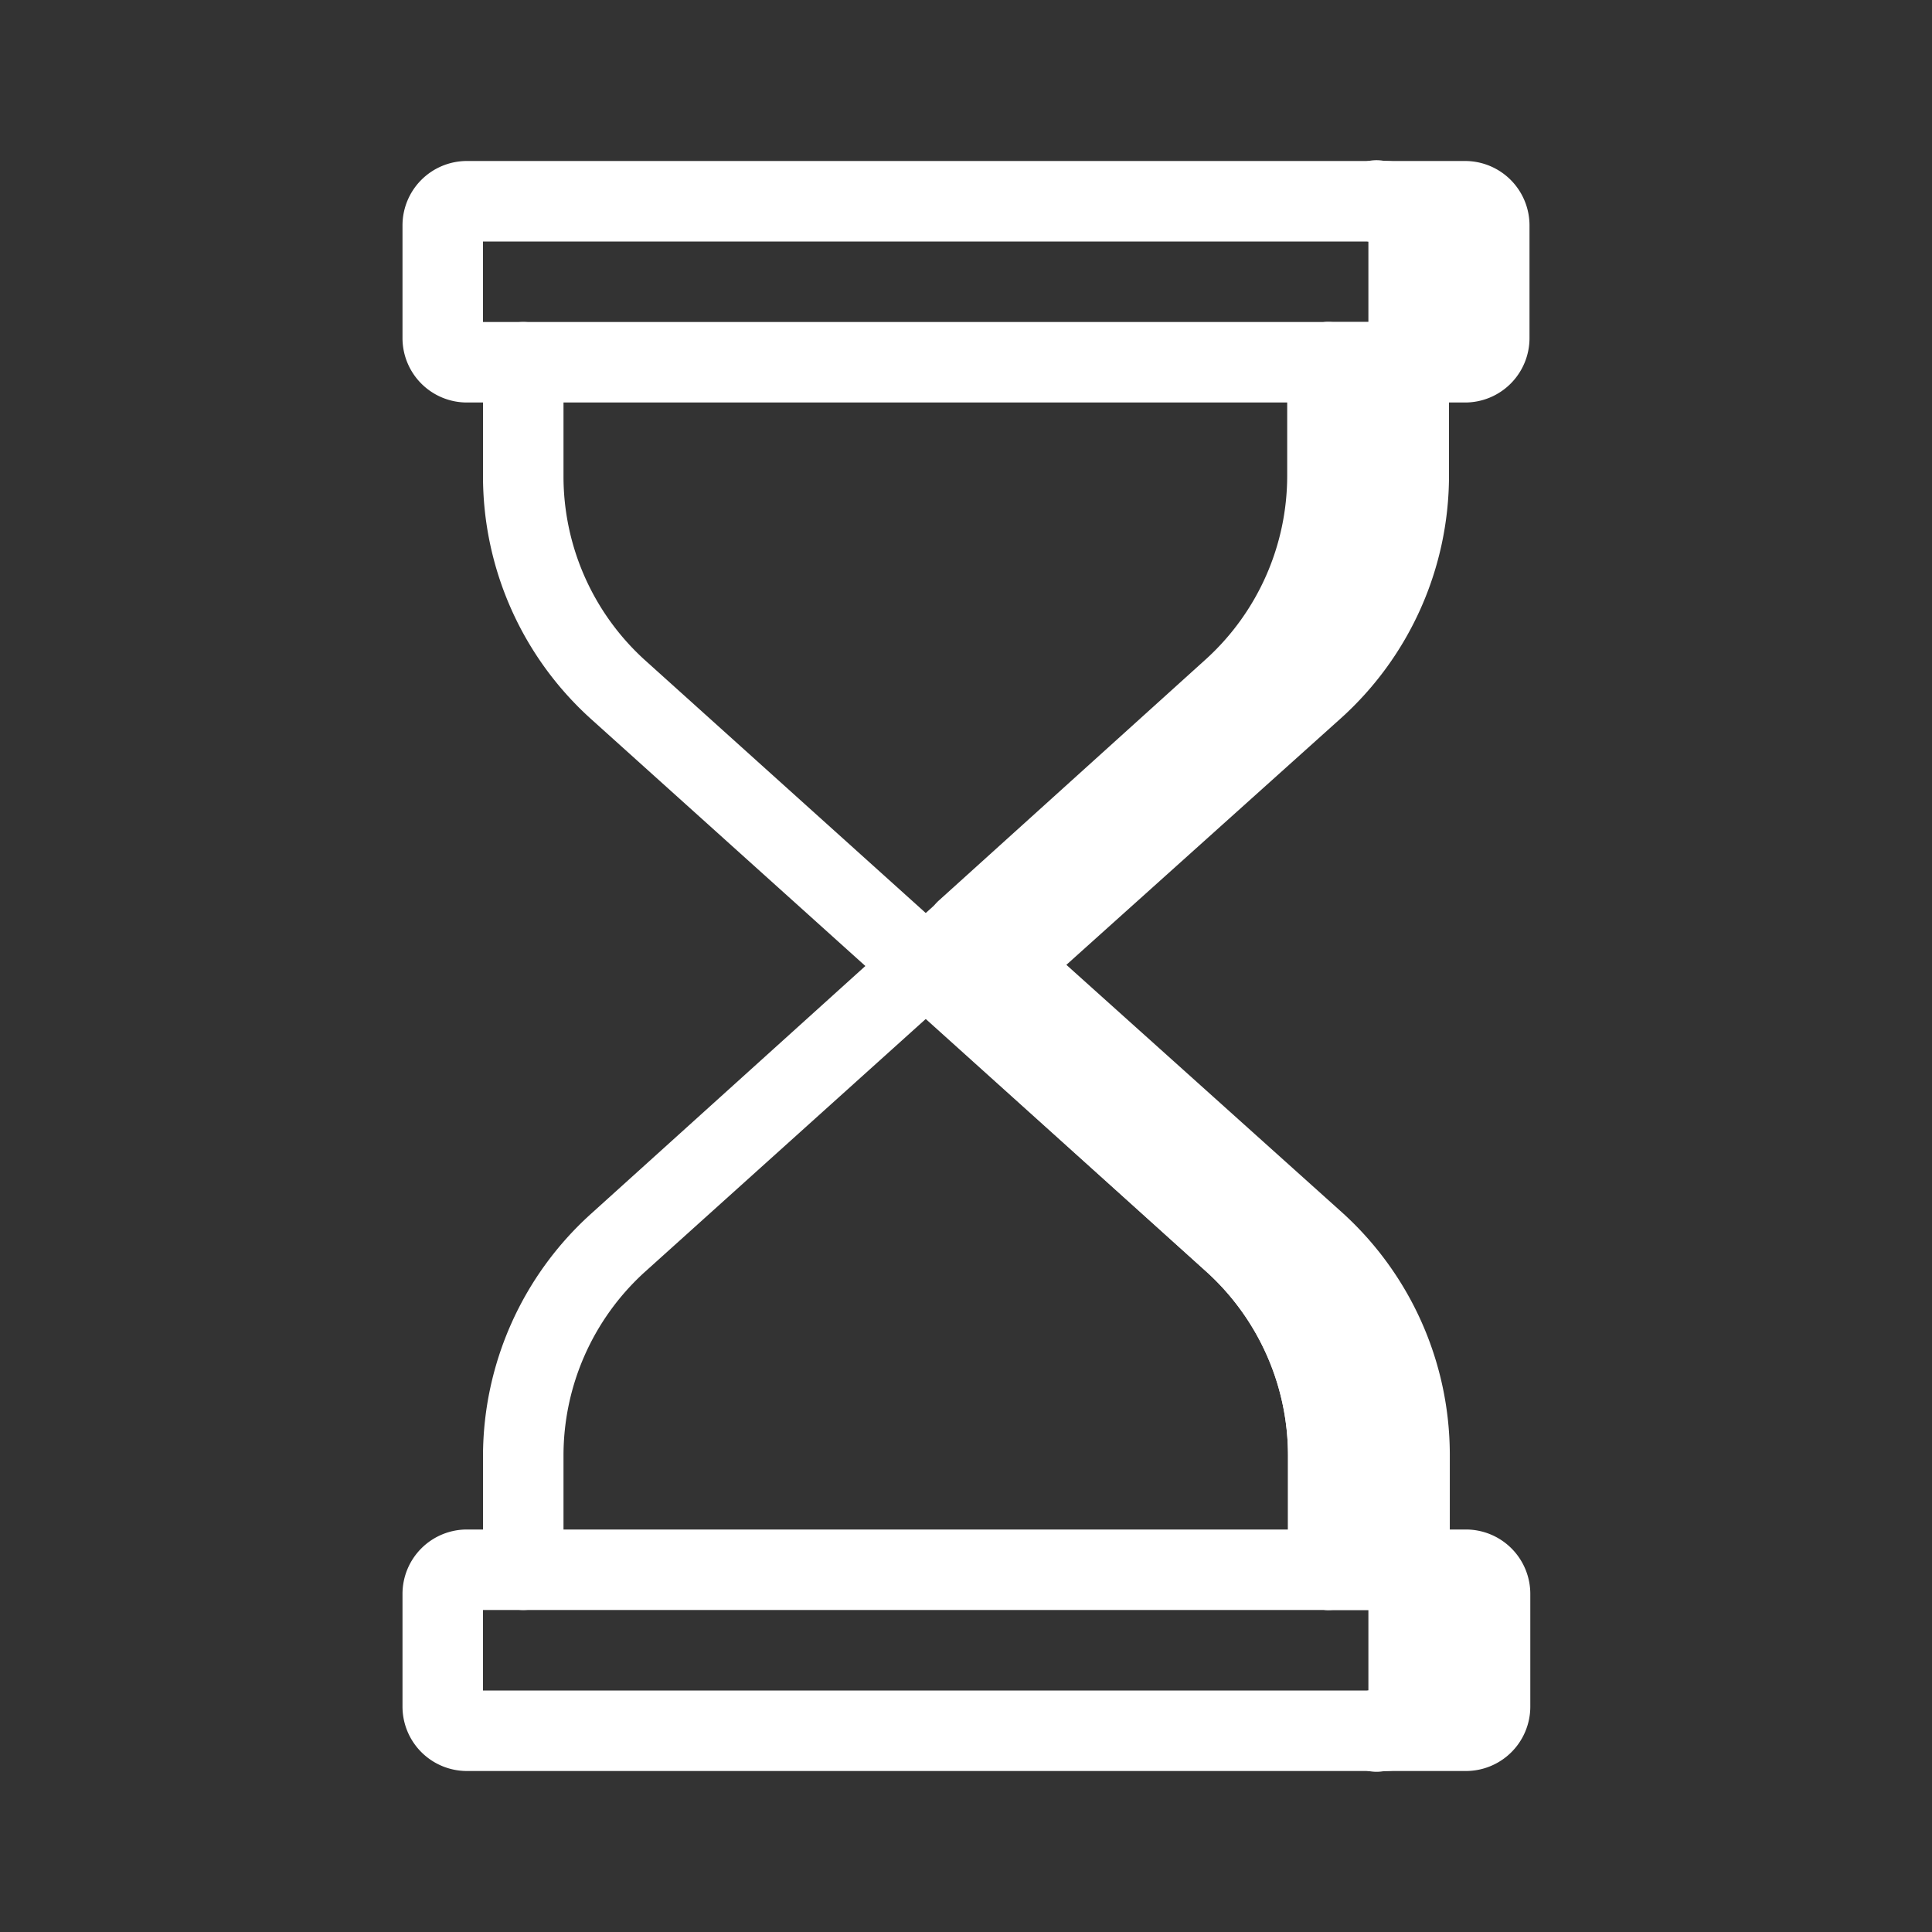 <?xml version="1.0" encoding="UTF-8" standalone="no"?>
<svg
   xmlns:dc="http://purl.org/dc/elements/1.1/"
   xmlns:cc="http://creativecommons.org/ns#"
   xmlns:rdf="http://www.w3.org/1999/02/22-rdf-syntax-ns#"
   xmlns:svg="http://www.w3.org/2000/svg"
   xmlns="http://www.w3.org/2000/svg"
   xmlns:sodipodi="http://sodipodi.sourceforge.net/DTD/sodipodi-0.dtd"
   xmlns:inkscape="http://www.inkscape.org/namespaces/inkscape"
   data-name="Layer 1"
   viewBox="0 0 24 24"
   version="1.1"
   id="svg26"
   sodipodi:docname="hourglass(1).svg"
   inkscape:version="0.92.4 (unknown)">
  <rect x="0" y="0" width="24" height="24" fill="#333333" stroke="none"/>
  <defs
     id="defs30" />
  <sodipodi:namedview
     pagecolor="#ffffff"
     bordercolor="#666666"
     borderopacity="1"
     objecttolerance="10"
     gridtolerance="10"
     guidetolerance="10"
     inkscape:pageopacity="0"
     inkscape:pageshadow="2"
     inkscape:window-width="1230"
     inkscape:window-height="1000"
     id="namedview28"
     showgrid="false"
     inkscape:zoom="22.627417"
     inkscape:cx="12.540378"
     inkscape:cy="10.370963"
     inkscape:window-x="50"
     inkscape:window-y="0"
     inkscape:window-maximized="1"
     inkscape:current-layer="svg26" />
  <path
     fill="#000063"
     d="M17.2,5H5.8A.8.8,0,0,1,5,4.2V2.8A.8.8,0,0,1,5.8,2H17.2a.8.8,0,0,1,.8.8V4.2A.8.8,0,0,1,17.2,5ZM6,4H17V3H6Z"
     id="path4"
     style="fill:#ffffff;fill-opacity:1" />
  <path
     fill="#000063"
     d="M6.5,20a.5.5,0,0,1-.5-.5V18.08a4.06,4.06,0,0,1,1.34-3L10.75,12,7.34,8.93A4.06,4.06,0,0,1,6,5.92V4.5a.5.5,0,0,1,1,0V5.92A3.08,3.08,0,0,0,8,8.19l3.82,3.44a.49.49,0,0,1,0,.74L8,15.81a3.08,3.08,0,0,0-1,2.27V19.5A.5.5,0,0,1,6.5,20Z"
     id="path6"
     style="fill:#ffffff;fill-opacity:1" />
  <path
     fill="#000063"
     d="M16.5,20a.5.5,0,0,1-.5-.5V18.08a3.08,3.08,0,0,0-1-2.27l-3.82-3.44a.49.49,0,0,1,0-.74L15,8.19a3.08,3.08,0,0,0,1-2.27V4.5a.5.5,0,0,1,1,0V5.92a4.06,4.06,0,0,1-1.34,3L12.25,12l3.41,3.07a4.06,4.06,0,0,1,1.34,3V19.5A.5.5,0,0,1,16.5,20Z"
     id="path8"
     style="fill:#ffffff;fill-opacity:1" />
  <path
     fill="#000063"
     d="M18.2,19.5h-.7V18.08a3.58,3.58,0,0,0-1.17-2.64L12.5,12l-.5.45,3.33,3a3.58,3.58,0,0,1,1.17,2.64V19.5h.7a.29.29,0,0,1,.3.3v1.4a.29.29,0,0,1-.3.3h1a.29.29,0,0,0,.3-.3V19.8A.29.29,0,0,0,18.2,19.5Z"
     id="path12"
     style="fill:#ffffff;fill-opacity:1" />
  <path
     fill="#000063"
     d="M18.2,22h-1a.5.5,0,0,1-.2-1V20h-.5a.5.5,0,0,1-.5-.5V18.08a3.08,3.08,0,0,0-1-2.27l-3.32-3a.49.49,0,0,1,0-.74l.5-.45a.49.49,0,0,1,.66,0l3.83,3.44a4.06,4.06,0,0,1,1.34,3V19h.2a.8.8,0,0,1,.8.8v1.4A.8.8,0,0,1,18.2,22ZM18,21v0Zm.2-1h0ZM17,18.08h0Z"
     id="path14"
     style="fill:#ffffff;fill-opacity:1" />
  <path
     fill="#000063"
     d="M18.2,4.5h-.7V5.92a3.58,3.58,0,0,1-1.17,2.64L12.5,12l-.5-.45,3.33-3A3.58,3.58,0,0,0,16.5,5.92V4.5h.7a.29.29,0,0,0,.3-.3V2.8a.29.29,0,0,0-.3-.3h1a.29.29,0,0,1,.3.3V4.2A.29.29,0,0,1,18.2,4.5Z"
     id="path16"
     style="fill:#ffffff;fill-opacity:1" />
  <path
     fill="#000063"
     d="M12.5,12.5a.46.46,0,0,1-.33-.13l-.5-.45a.49.49,0,0,1,0-.74l3.32-3a3.08,3.08,0,0,0,1-2.27V4.5a.5.5,0,0,1,.5-.5H17V3a.5.5,0,0,1,.2-1h1a.8.8,0,0,1,.8.8V4.2a.8.8,0,0,1-.8.8H18v.92a4.06,4.06,0,0,1-1.34,3l-3.83,3.44A.46.46,0,0,1,12.5,12.5ZM17,5V5Z"
     id="path18"
     style="fill:#ffffff;fill-opacity:1" />
  <path
     fill="#000063"
     d="M17.2,22H5.8a.8.8,0,0,1-.8-.8V19.8a.8.8,0,0,1,.8-.8H17.2a.8.8,0,0,1,.8.8v1.4A.8.8,0,0,1,17.2,22ZM6,21H17V20H6Z"
     id="path24"
     style="fill:#ffffff;fill-opacity:1" />
</svg>
